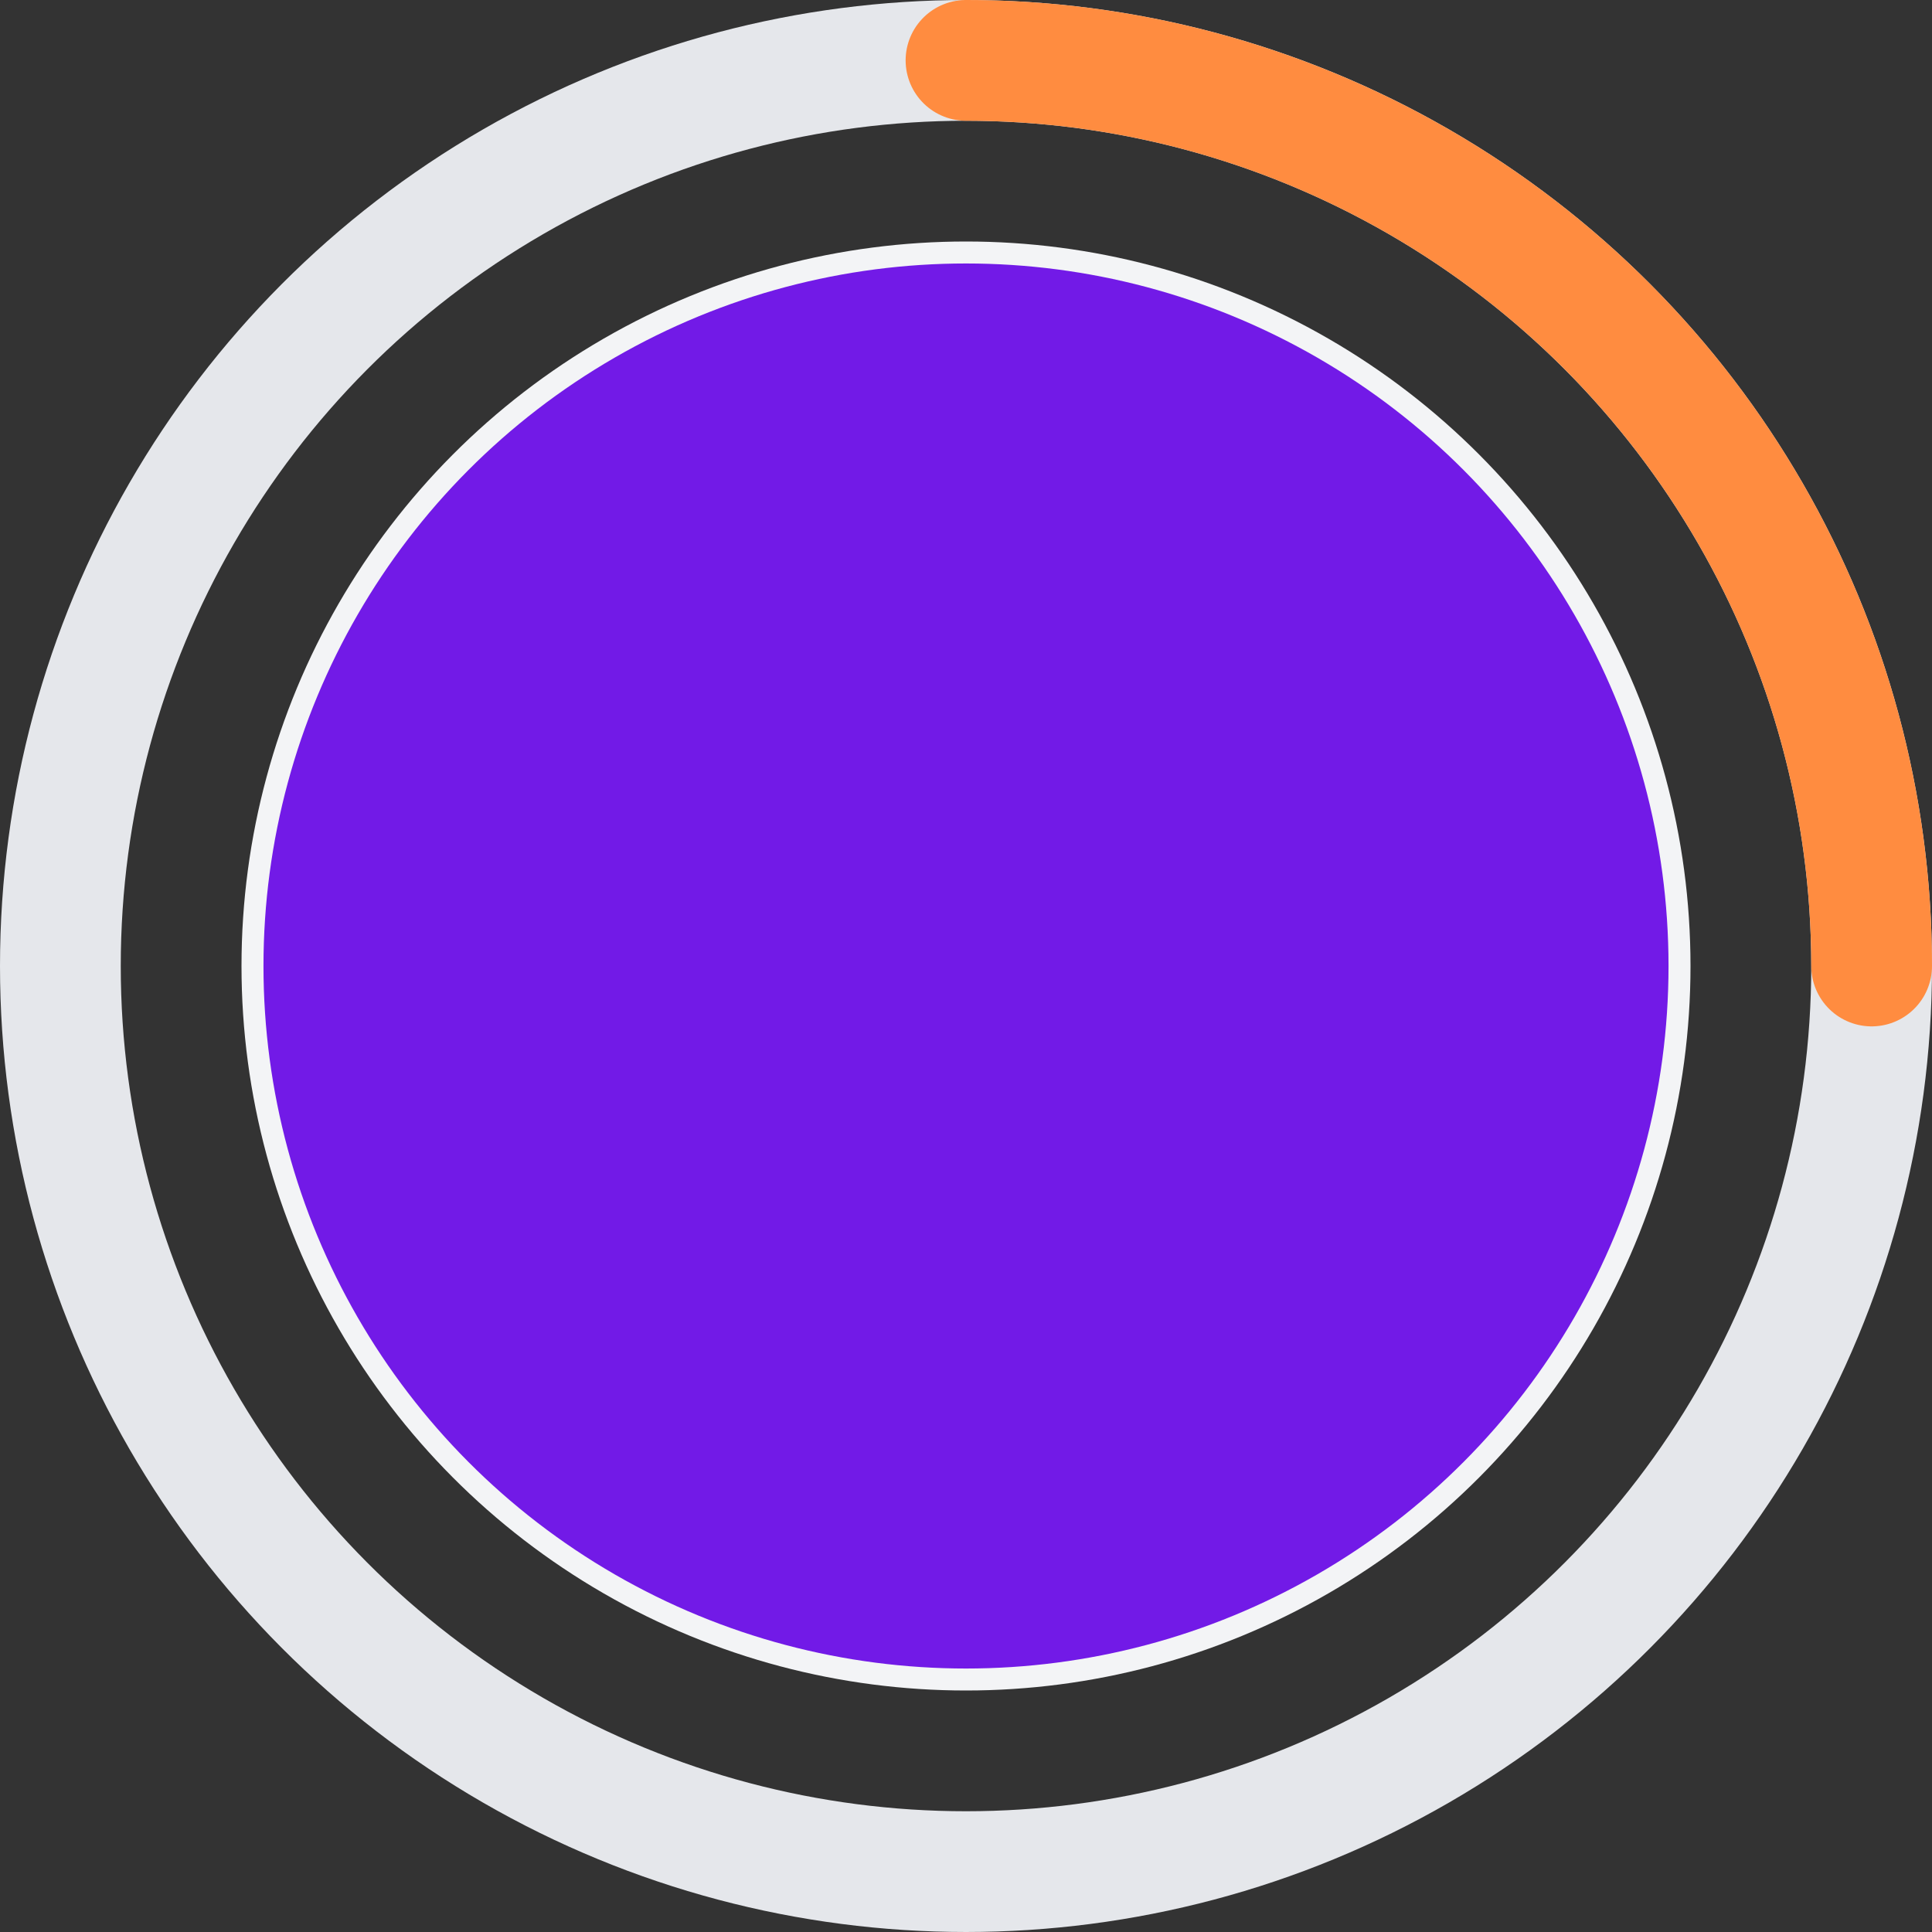 <svg width="32" height="32" viewBox="0 0 32 32" fill="none" xmlns="http://www.w3.org/2000/svg">
<rect x="0" y="0" width="32" height="32" fill="#333333" stroke="none"/>
<g clip-path="url(#clip0_1_1542)">
<circle cx="16" cy="16" r="15" stroke="#E5E7EB" stroke-width="2"/>
<path d="M16 1C17.97 1 19.92 1.388 21.74 2.142C23.56 2.896 25.214 4.001 26.607 5.393C28 6.786 29.104 8.44 29.858 10.26C30.612 12.08 31 14.03 31 16" stroke="#FF8C40" stroke-width="2" stroke-linecap="round" stroke-linejoin="round"/>
<circle cx="16" cy="16" r="12" fill="#F3F4F6"/>
<path d="M22.407 12L15.072 19.335L10.667 14.933" stroke="#D1D5DB" stroke-width="2" stroke-linecap="round" stroke-linejoin="round"/>
<circle cx="16" cy="16" r="11.636" fill="#721AE7"/>
</g>
<defs>
<clipPath id="clip0_1_1542">
<rect width="32" height="32" fill="white"/>
</clipPath>
</defs>
</svg>
